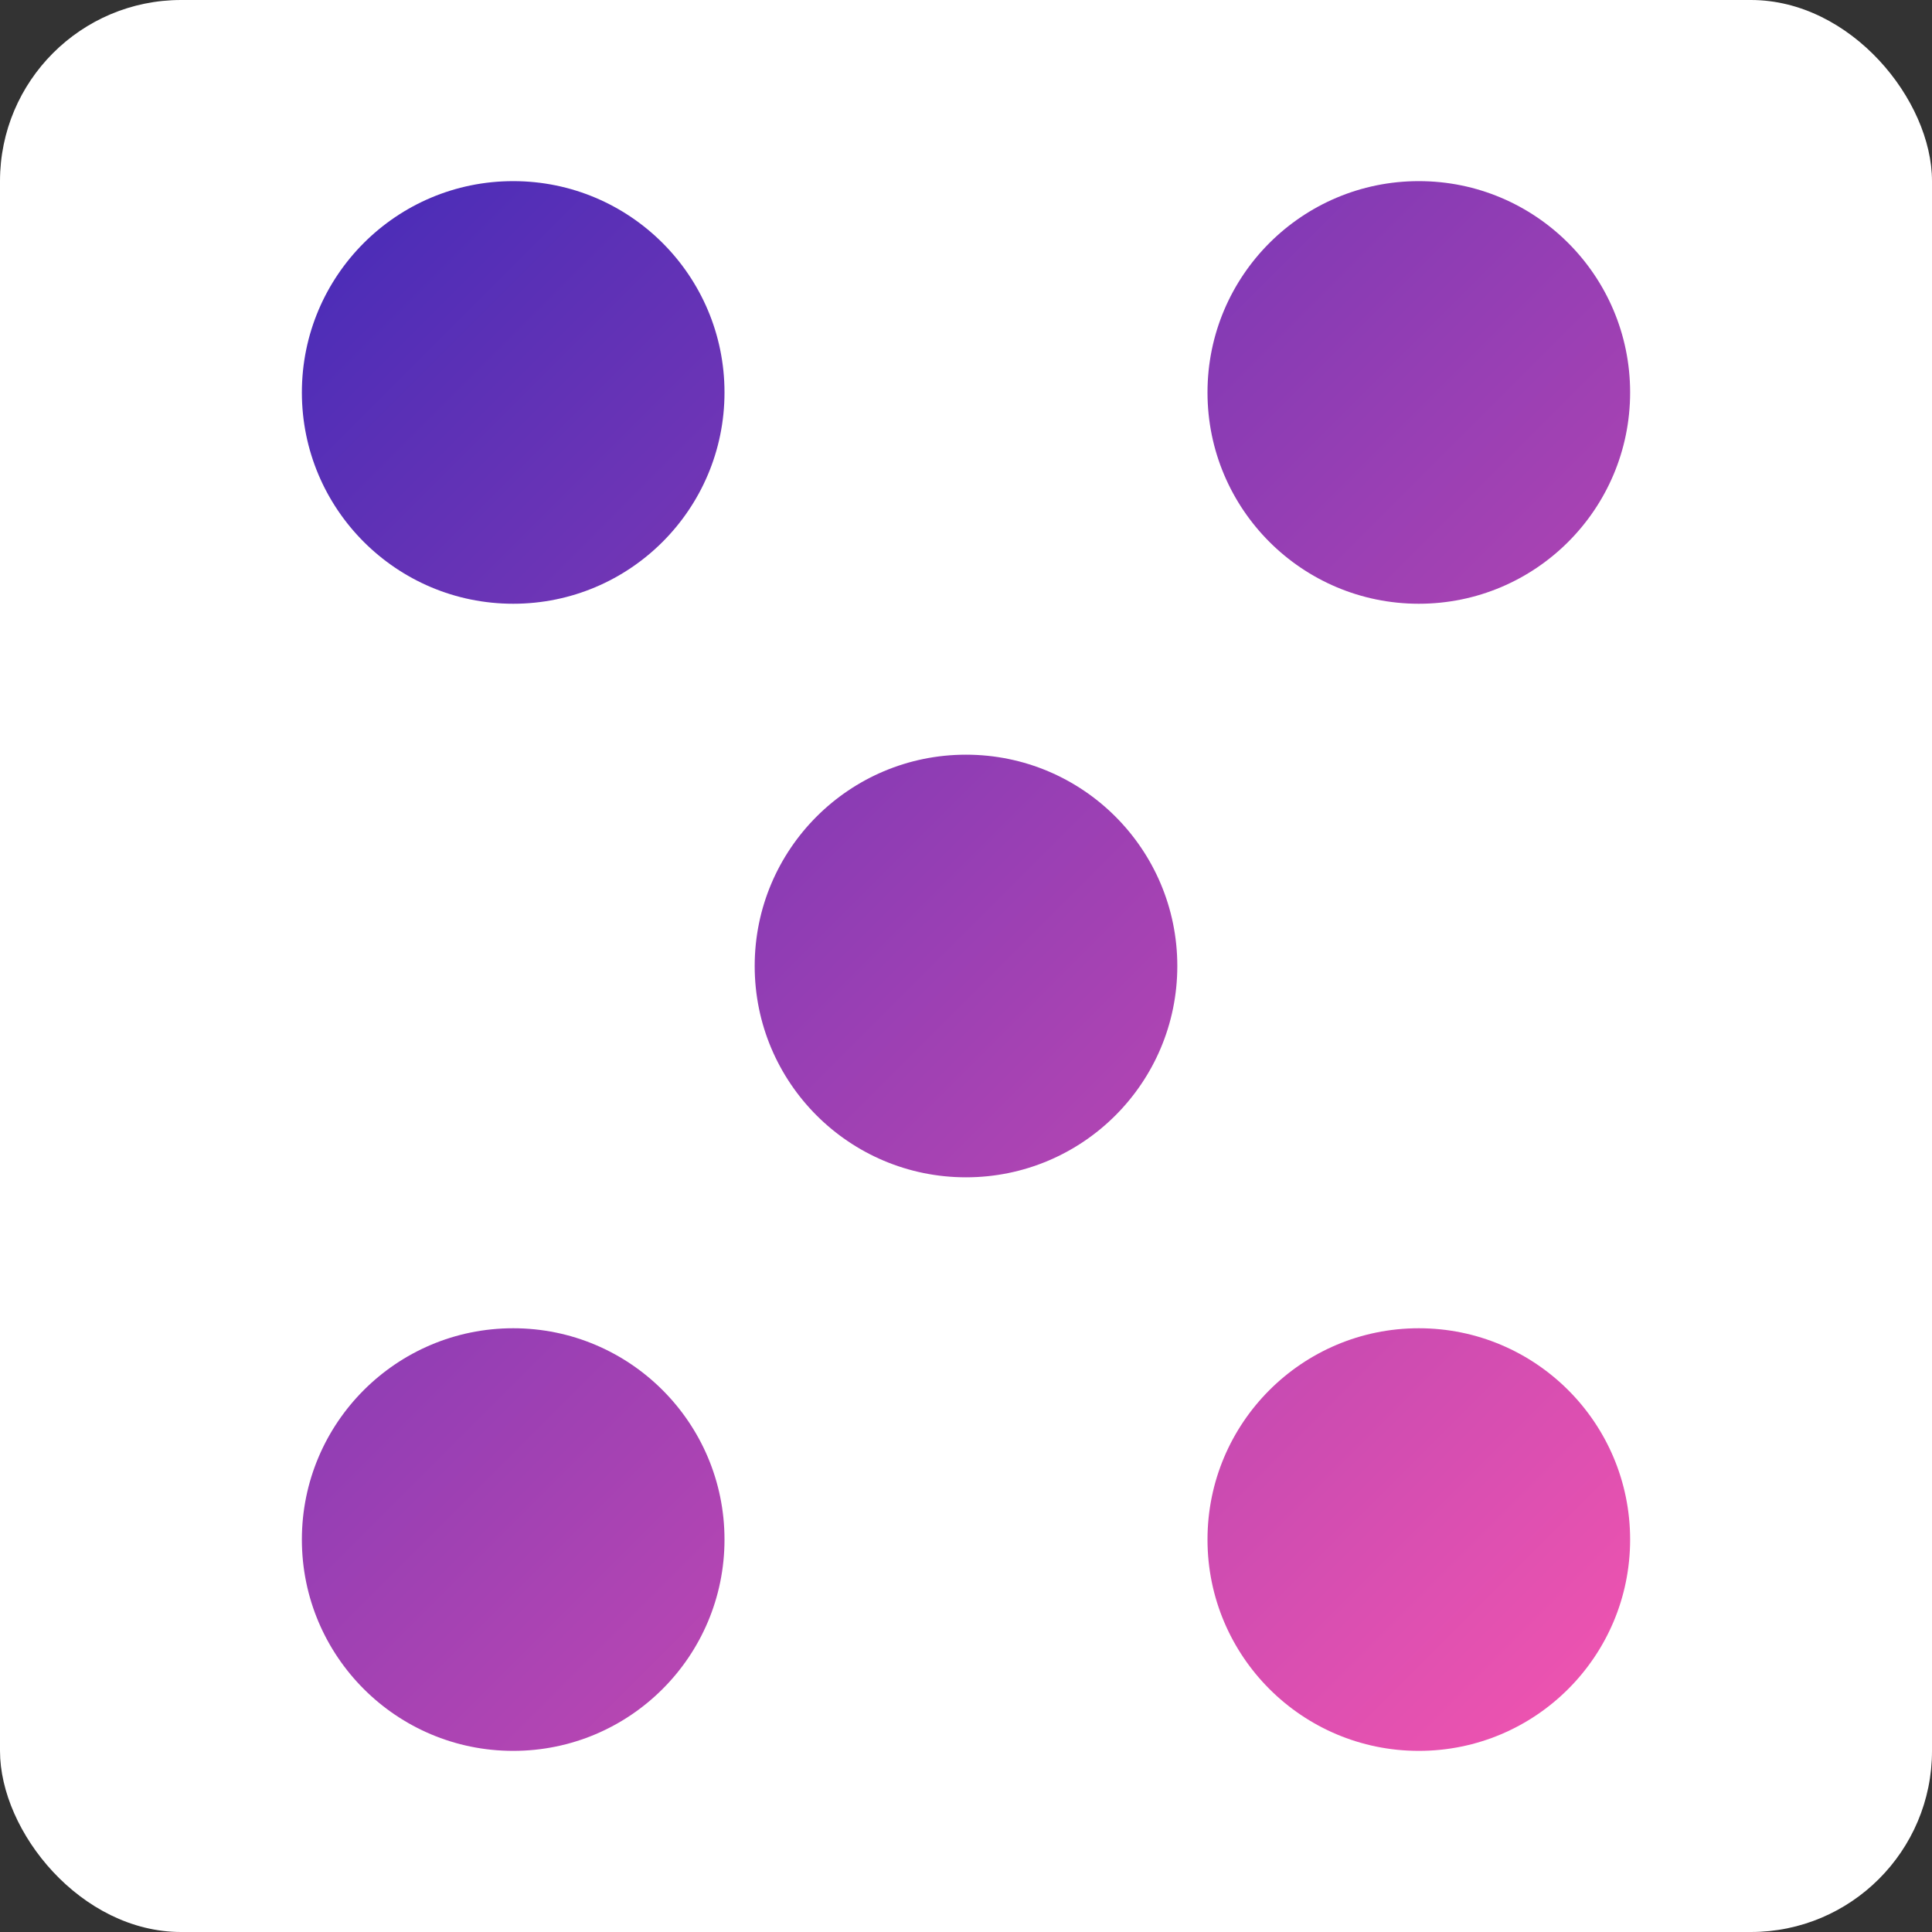<svg width="64" height="64" viewBox="0 0 64 64" fill="none" xmlns="http://www.w3.org/2000/svg">
<rect x="0" y="0" width="64" height="64" fill="#333333" stroke="none"/>
<rect width="64" height="64" rx="6" fill="white"/>
<path fill-rule="evenodd" clip-rule="evenodd" d="M24 13C24 16.866 20.866 20 17 20C13.134 20 10 16.866 10 13C10 9.134 13.134 6 17 6C20.866 6 24 9.134 24 13ZM54 51C54 54.866 50.866 58 47 58C43.134 58 40 54.866 40 51C40 47.134 43.134 44 47 44C50.866 44 54 47.134 54 51ZM17 58C20.866 58 24 54.866 24 51C24 47.134 20.866 44 17 44C13.134 44 10 47.134 10 51C10 54.866 13.134 58 17 58ZM39 32C39 35.866 35.866 39 32 39C28.134 39 25 35.866 25 32C25 28.134 28.134 25 32 25C35.866 25 39 28.134 39 32ZM47 20C50.866 20 54 16.866 54 13C54 9.134 50.866 6 47 6C43.134 6 40 9.134 40 13C40 16.866 43.134 20 47 20Z" fill="url(#paint0_linear_848_300)"/>
<defs>
<linearGradient id="paint0_linear_848_300" x1="10" y1="10" x2="54" y2="54" gradientUnits="userSpaceOnUse">
<stop stop-color="#4D2DB7"/>
<stop offset="1" stop-color="#EC53B0"/>
</linearGradient>
</defs>
</svg>
